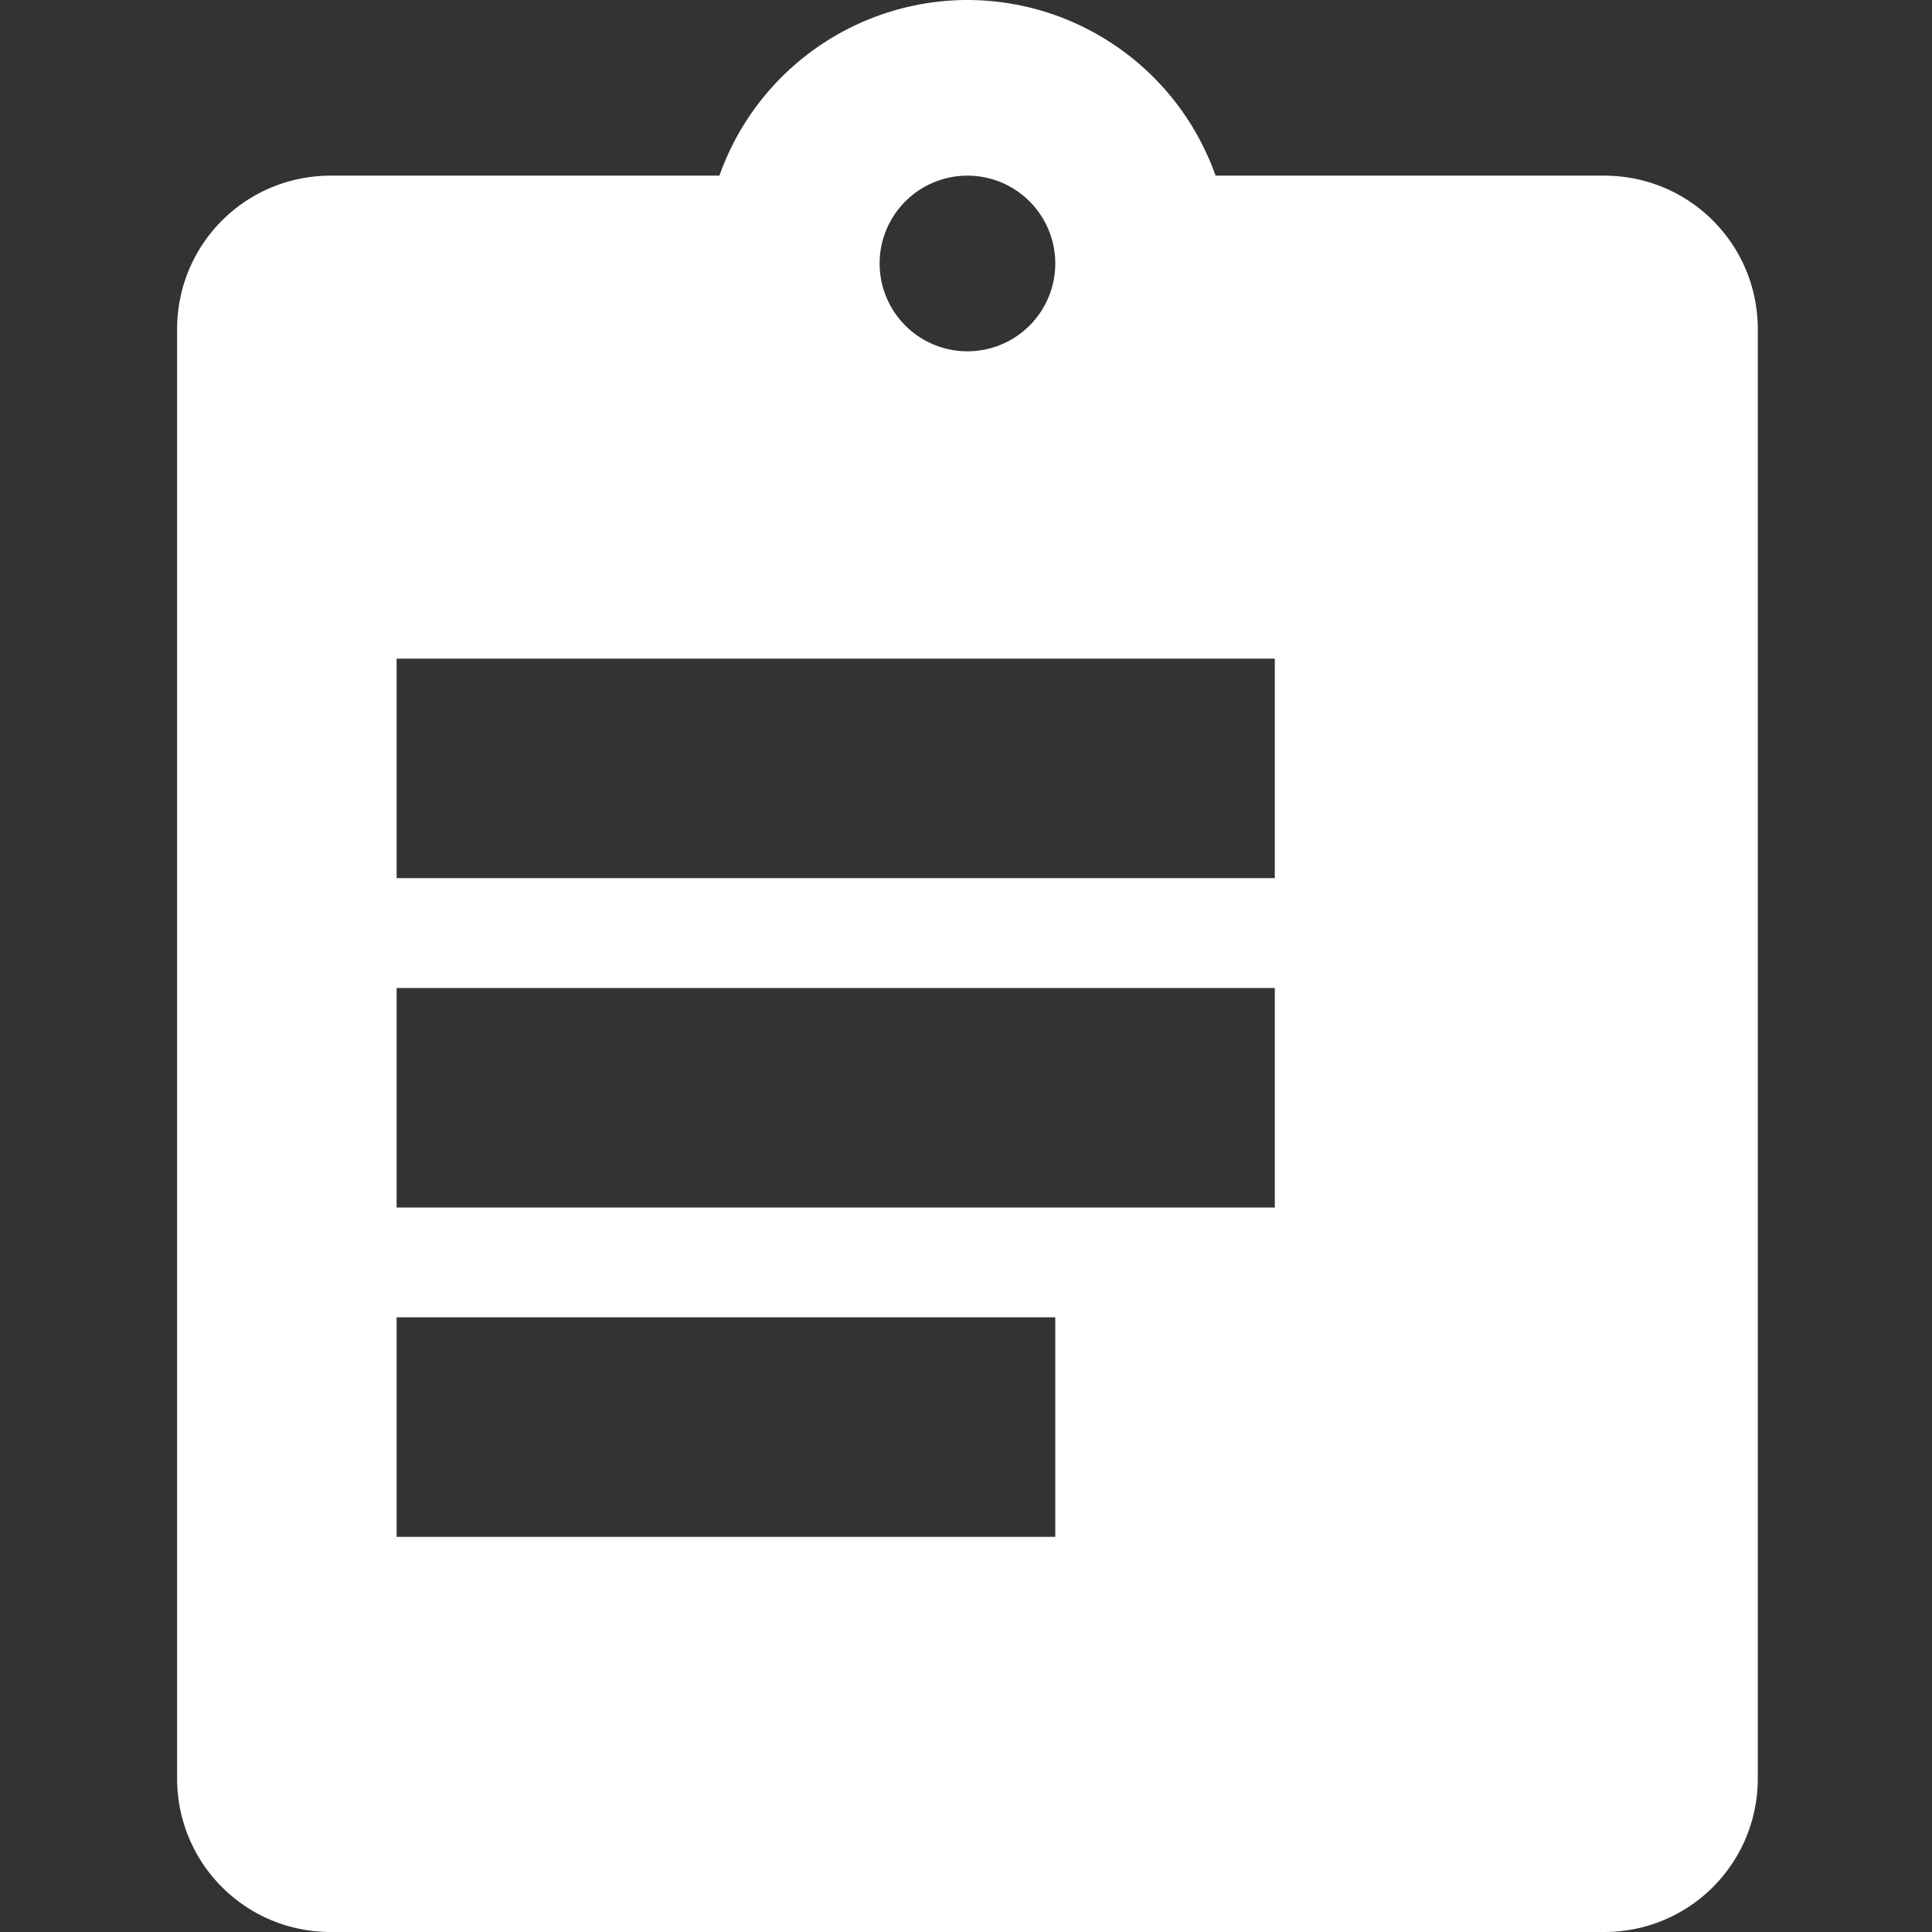 <?xml version="1.0" encoding="UTF-8" standalone="no"?>
<svg
   xmlns:dc="http://purl.org/dc/elements/1.1/"
   xmlns:cc="http://creativecommons.org/ns#"
   xmlns:rdf="http://www.w3.org/1999/02/22-rdf-syntax-ns#"
   xmlns:svg="http://www.w3.org/2000/svg"
   xmlns="http://www.w3.org/2000/svg"
   xmlns:sodipodi="http://sodipodi.sourceforge.net/DTD/sodipodi-0.dtd"
   xmlns:inkscape="http://www.inkscape.org/namespaces/inkscape"
   width="24"
   height="24"
   viewBox="0 0 24 24"
   version="1.1"
   id="svg4"
   sodipodi:docname="audit.svg"
   inkscape:version="1.0.2-2 (e86c870879, 2021-01-15)">
  <rect x="0" y="0" width="24" height="24" fill="#333333" stroke="none"/>
  <defs
     id="defs8" />
  <sodipodi:namedview
     pagecolor="#ffffff"
     bordercolor="#666666"
     borderopacity="1"
     objecttolerance="10"
     gridtolerance="10"
     guidetolerance="10"
     inkscape:pageopacity="0"
     inkscape:pageshadow="2"
     inkscape:window-width="1920"
     inkscape:window-height="1001"
     id="namedview6"
     showgrid="false"
     inkscape:zoom="34.583333"
     inkscape:cx="12"
     inkscape:cy="12"
     inkscape:window-x="-9"
     inkscape:window-y="-9"
     inkscape:window-maximized="1"
     inkscape:current-layer="svg4" />
  <path
     fill="black"
     d="M 12.018,0 A 3.273,3.273 0 0 0 8.937,2.182 H 4.109 C 3.051,2.182 2.2,3.033 2.2,4.091 v 18 C 2.2,23.149 3.051,24 4.109,24 h 15.818 c 1.058,0 1.909,-0.851 1.909,-1.909 v -18 c 0,-1.058 -0.851,-1.909 -1.909,-1.909 H 15.1 A 3.273,3.273 0 0 0 12.018,0 Z m 0,2.182 a 1.091,1.091 0 0 1 1.091,1.091 1.091,1.091 0 0 1 -1.091,1.091 1.091,1.091 0 0 1 -1.091,-1.091 1.091,1.091 0 0 1 1.091,-1.091 z m -7.091,6 H 15.836 V 10.909 H 4.927 Z m 0,4.091 H 15.836 V 15 H 4.927 Z m 0,4.091 h 8.182 v 2.727 H 4.927 Z"
     id="path2"
     style="fill:#ffffff" />
</svg>
